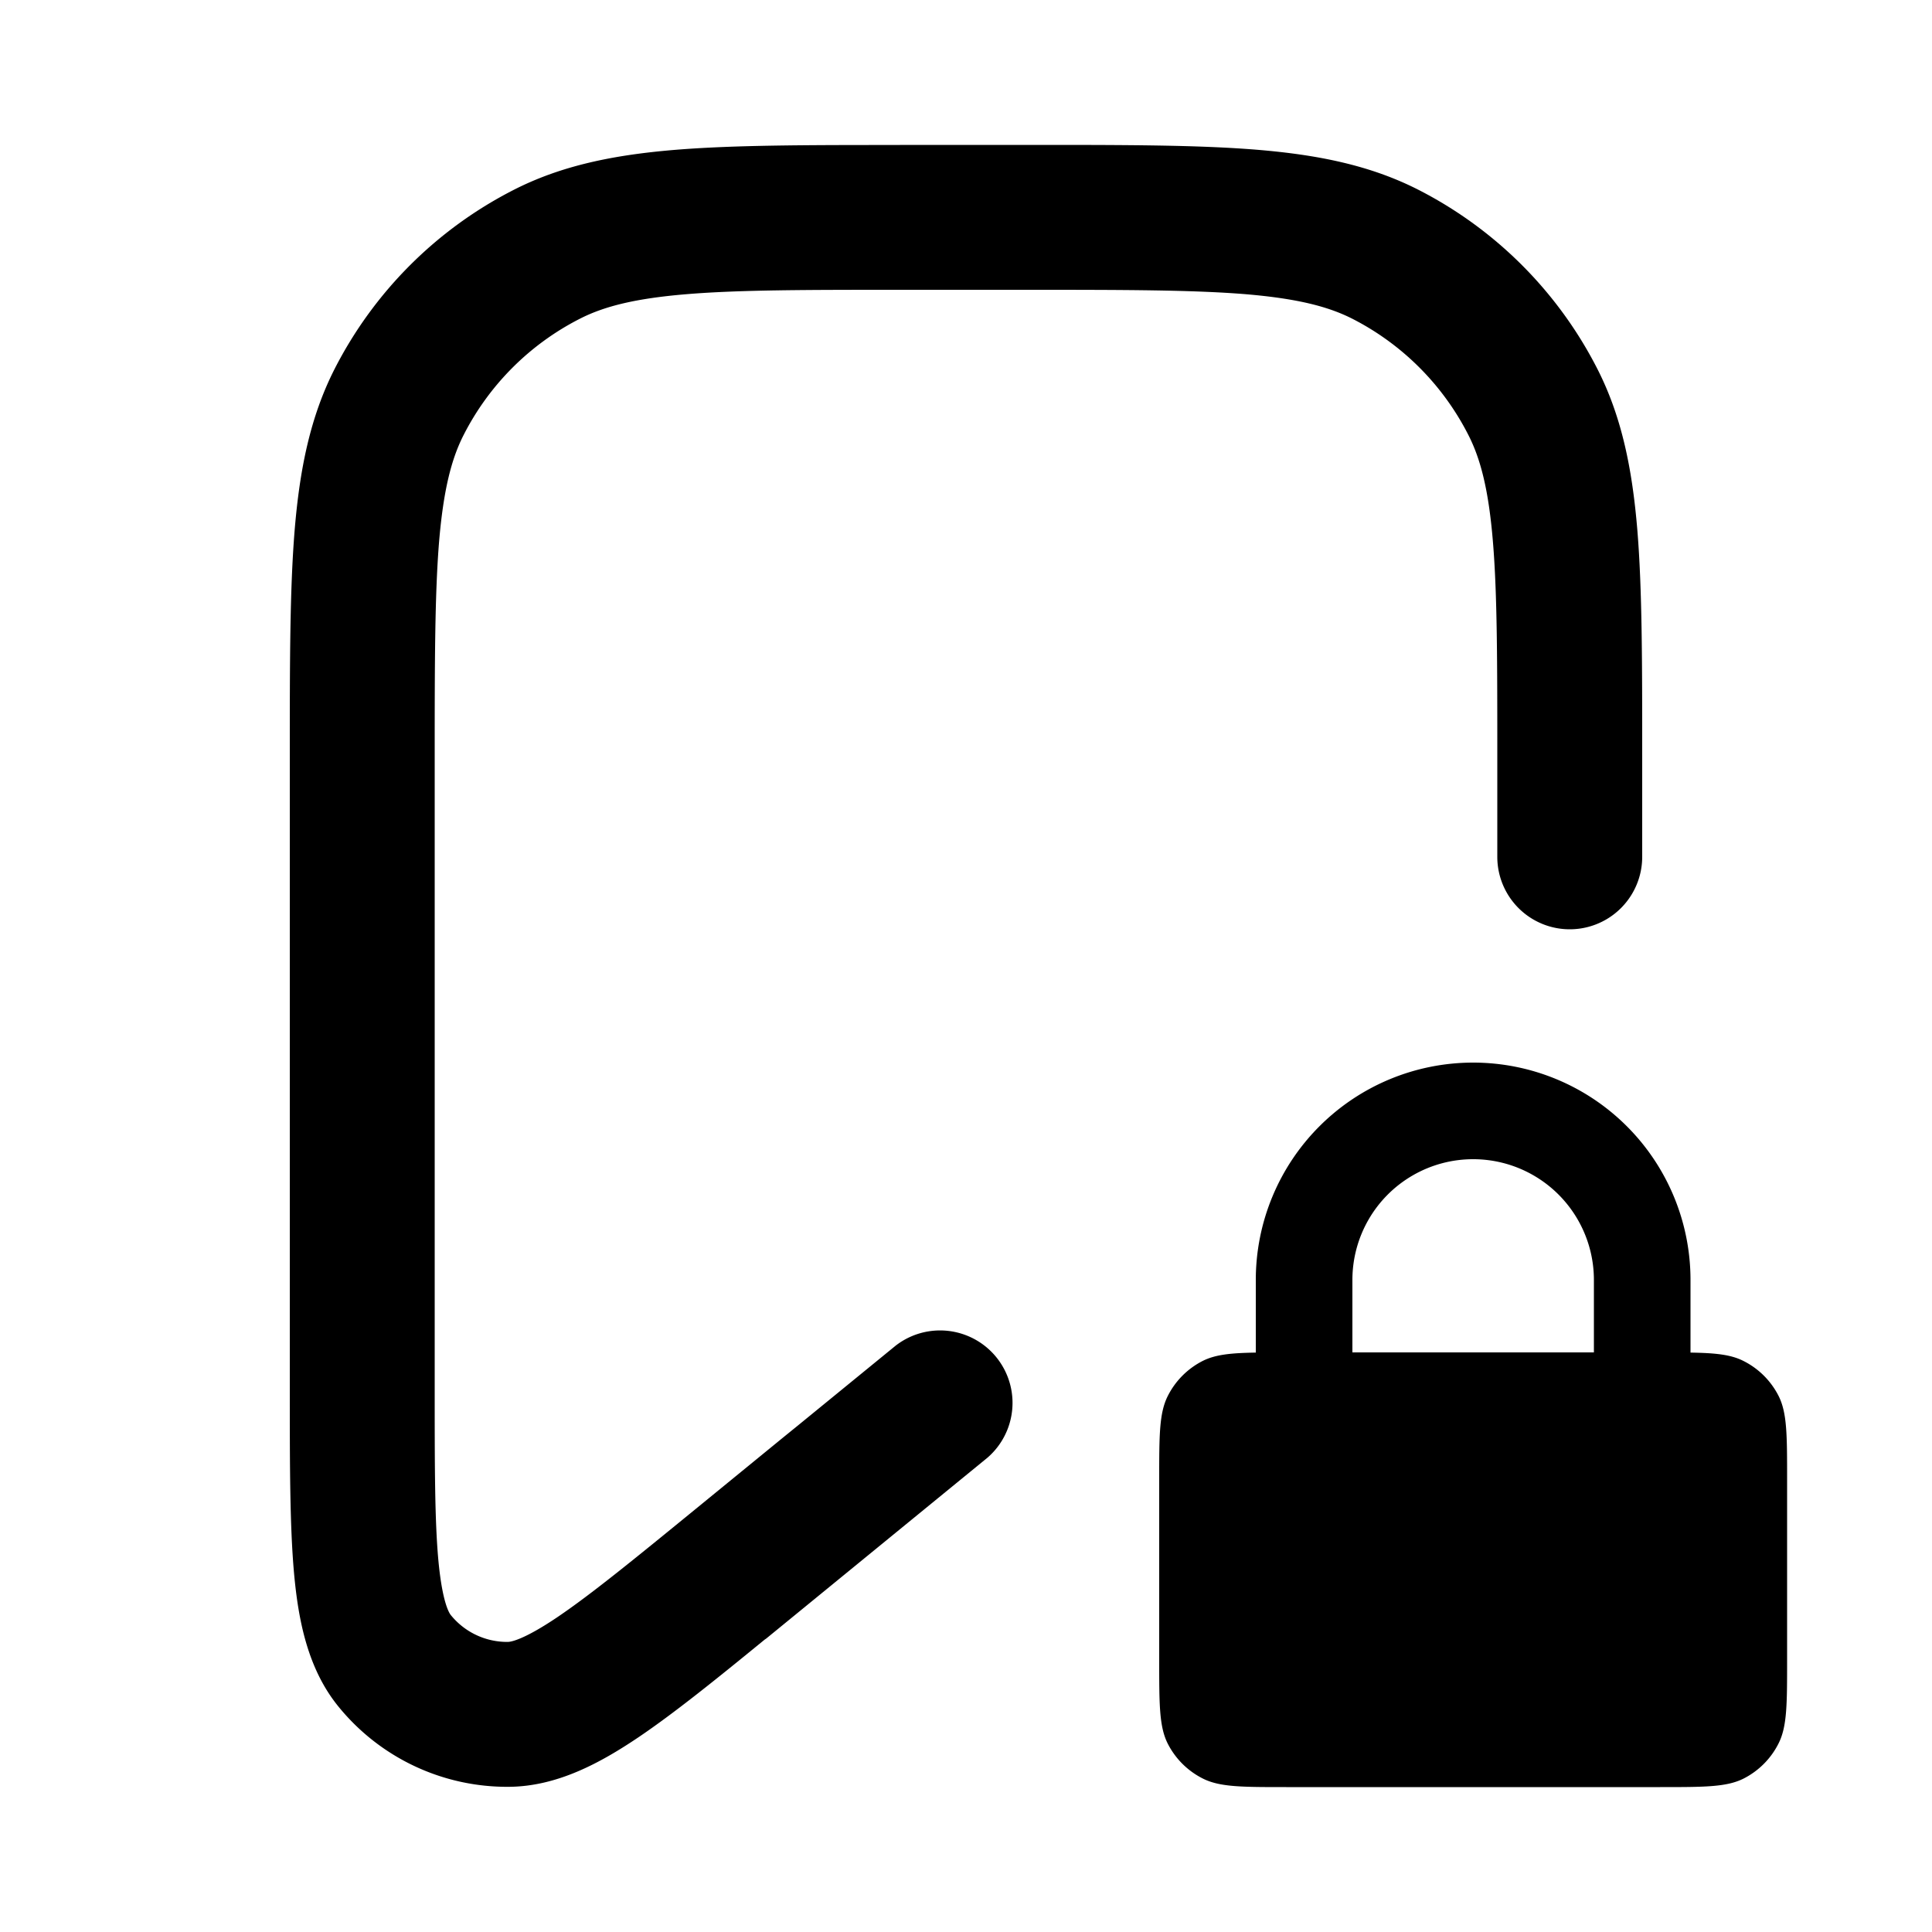 <svg xmlns="http://www.w3.org/2000/svg" width="20" height="20" fill="currentColor" viewBox="0 0 20 20"><path d="M9.317 1.5h1.366c.952 0 1.713 0 2.327.05.63.052 1.172.16 1.67.413a4.25 4.25 0 0 1 1.857 1.858c.253.497.361 1.04.413 1.67.05.613.05 1.374.05 2.326V8.87a.75.75 0 0 1-1.5 0V7.85c0-.992 0-1.692-.045-2.238-.044-.537-.127-.86-.255-1.11A2.75 2.75 0 0 0 14 3.3c-.252-.128-.574-.21-1.111-.255C12.342 3.001 11.643 3 10.65 3h-1.3c-.992 0-1.692 0-2.238.045-.537.044-.86.127-1.11.255A2.75 2.75 0 0 0 4.8 4.502c-.128.25-.21.573-.255 1.11-.044.546-.045 1.246-.045 2.238v6.5c0 .823 0 1.388.038 1.802.04.429.109.541.127.565a.75.75 0 0 0 .591.28c.03 0 .161-.018.518-.259.344-.233.782-.59 1.42-1.111l.832-.68a58.8 58.8 0 0 1 .225-.183l1.021-.834a.75.75 0 0 1 .949 1.161l-2.29 1.872-.015.01c-.512.419-.94.763-1.302 1.008-.402.271-.847.512-1.345.516a2.25 2.25 0 0 1-1.773-.84c-.312-.389-.408-.886-.452-1.37C3 15.798 3 15.165 3 14.388v-6.57c0-.952 0-1.713.05-2.327.052-.63.16-1.172.413-1.67a4.25 4.25 0 0 1 1.858-1.857c.497-.253 1.04-.361 1.67-.413.613-.05 1.374-.05 2.326-.05Z M12 15.315c0-.46 0-.69.09-.866a.82.82 0 0 1 .359-.36c.13-.066.29-.083.551-.087v-.752a2.25 2.25 0 0 1 4.5 0v.752c.261.004.421.021.551.088a.82.82 0 0 1 .36.359c.089.175.089.405.089.866v1.87c0 .46 0 .69-.09.866a.82.82 0 0 1-.359.36c-.175.089-.405.089-.866.089h-3.87c-.46 0-.69 0-.866-.09a.82.82 0 0 1-.36-.359C12 17.876 12 17.646 12 17.185v-1.87ZM16.5 14v-.75a1.25 1.25 0 1 0-2.5 0V14h2.5Z" clip-rule="evenodd"/></svg>
